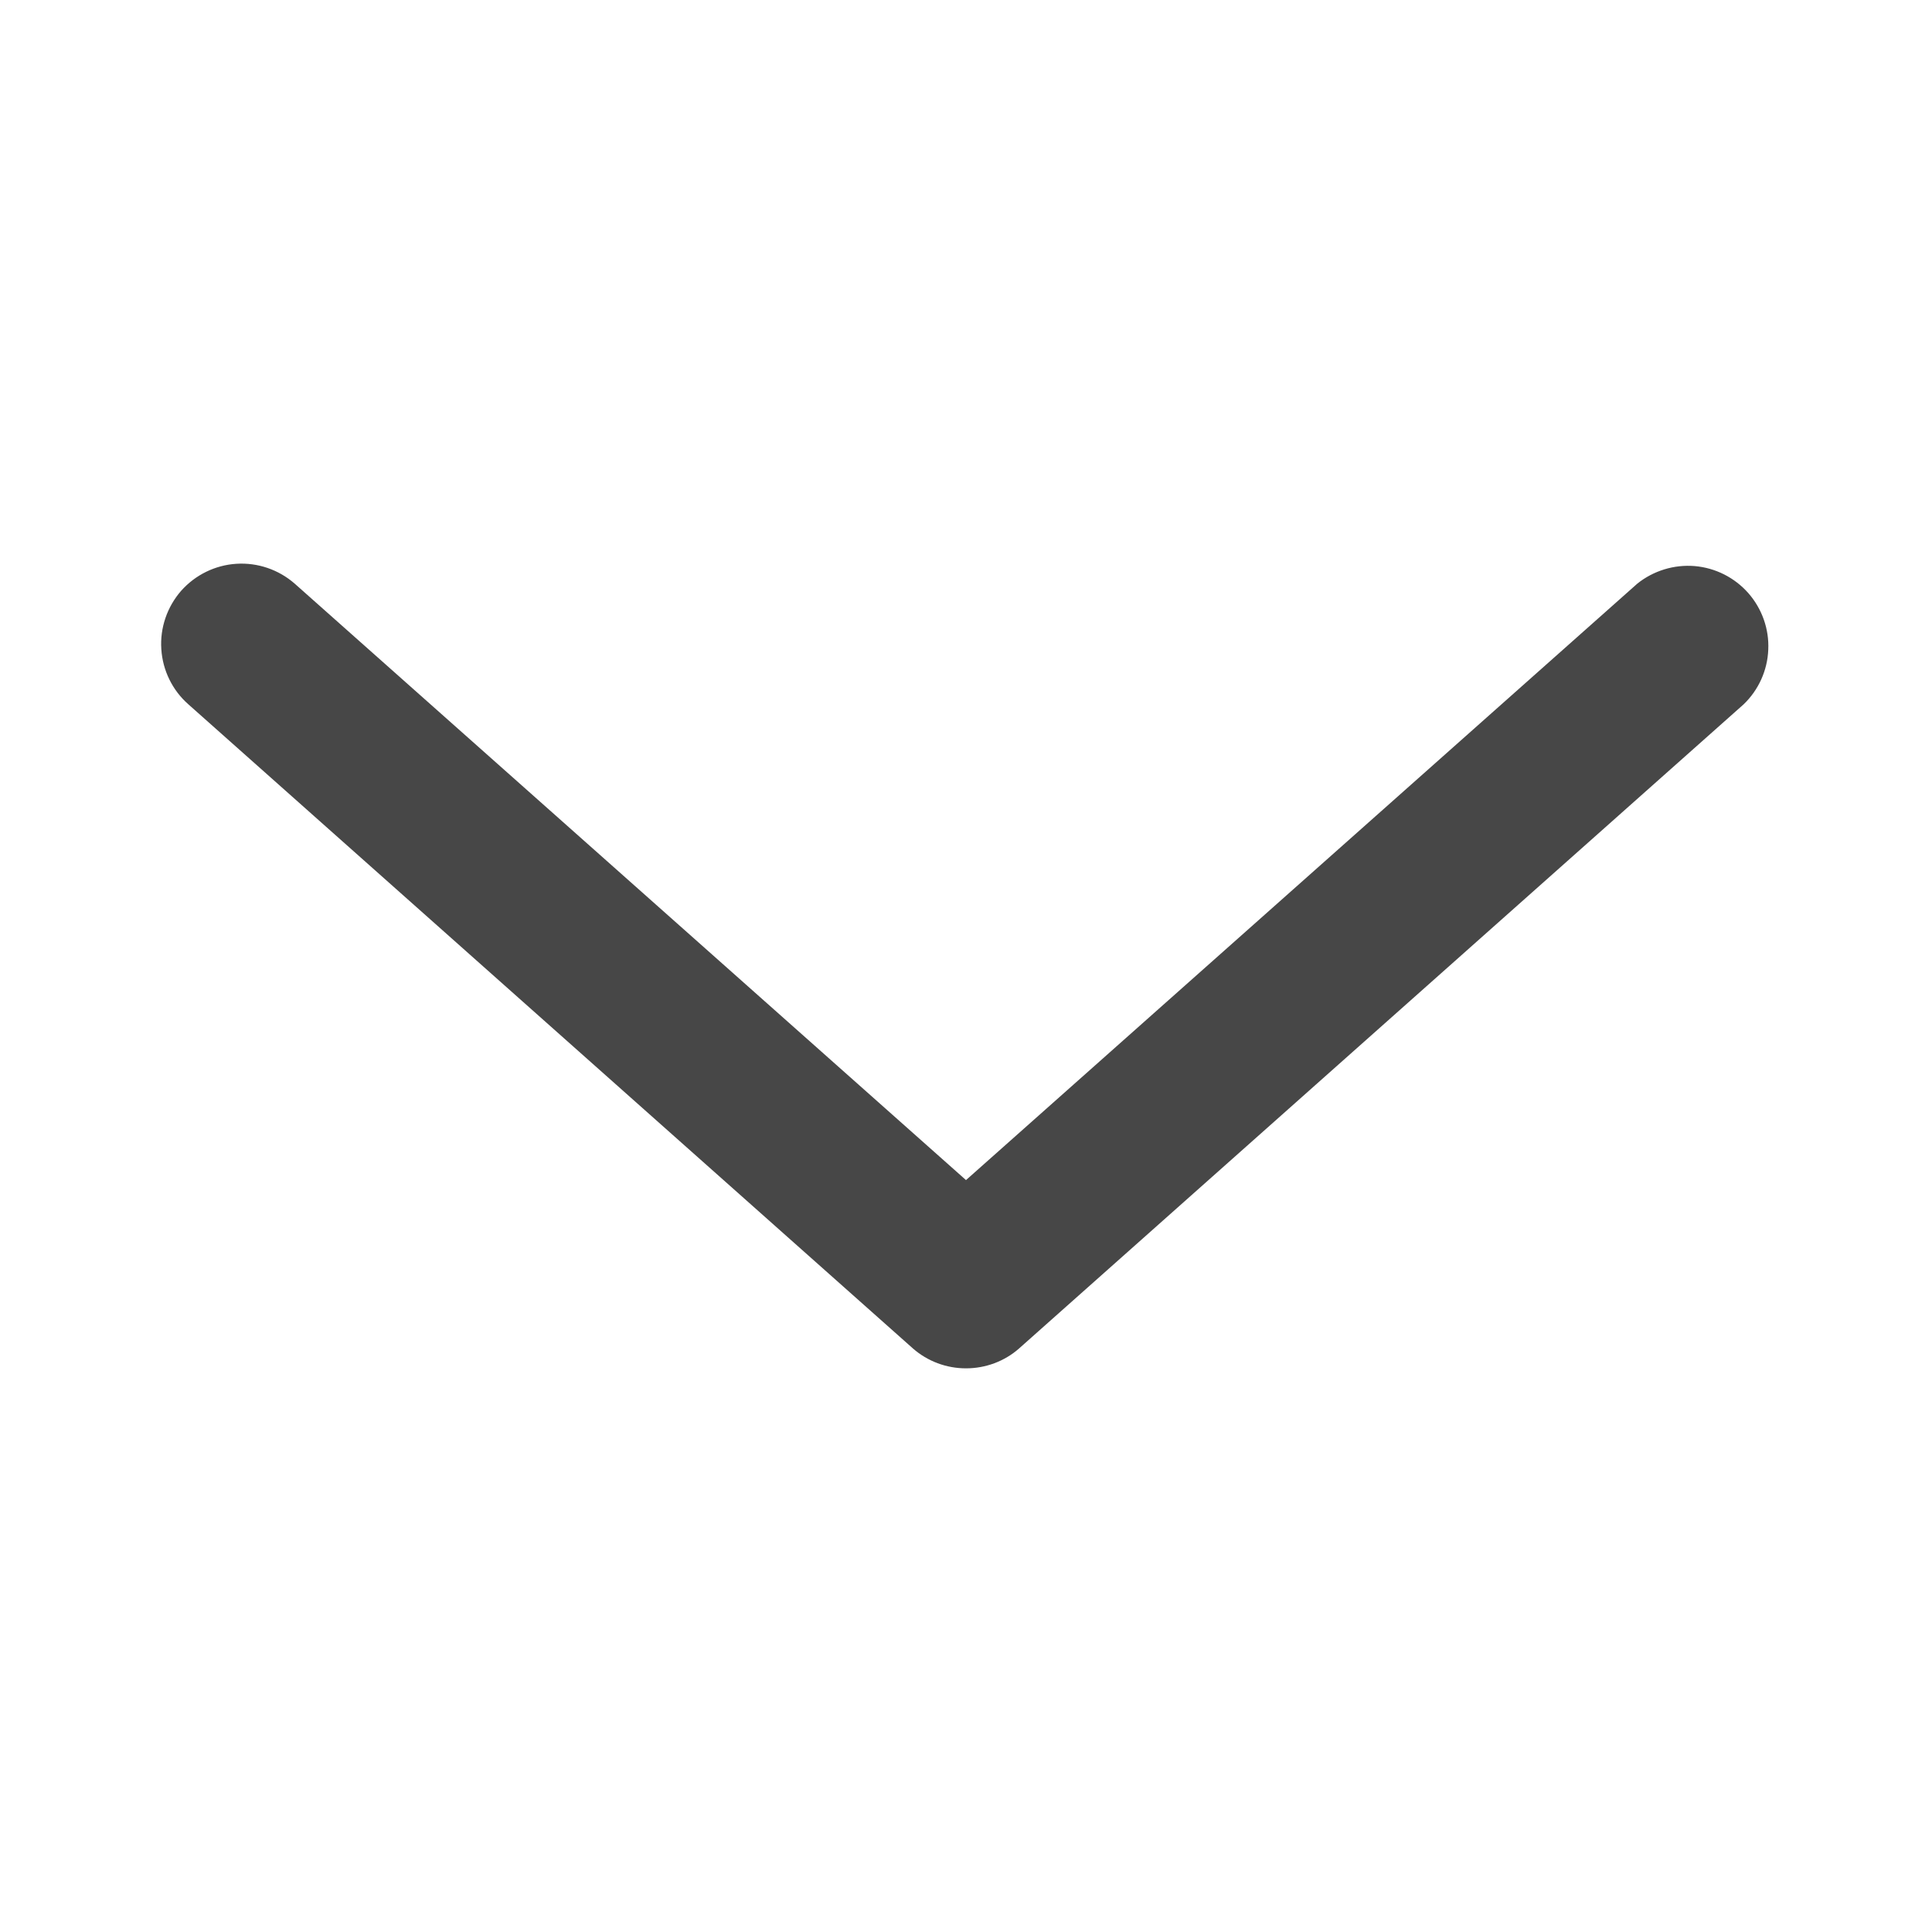 <svg width="16" height="16" viewBox="0 0 16 16" fill="none" xmlns="http://www.w3.org/2000/svg">
<path d="M1.5 4.893C1.617 4.761 1.782 4.68 1.958 4.669C2.134 4.658 2.307 4.717 2.44 4.833L8 9.773L13.56 4.833C13.694 4.726 13.864 4.674 14.035 4.688C14.207 4.703 14.365 4.783 14.479 4.912C14.592 5.041 14.652 5.209 14.644 5.381C14.637 5.552 14.564 5.714 14.44 5.833L8.44 11.167C8.319 11.274 8.162 11.332 8 11.332C7.838 11.332 7.682 11.274 7.56 11.167L1.56 5.833C1.428 5.717 1.347 5.552 1.336 5.376C1.324 5.2 1.384 5.026 1.5 4.893Z" fill="#474747"/>
</svg>
